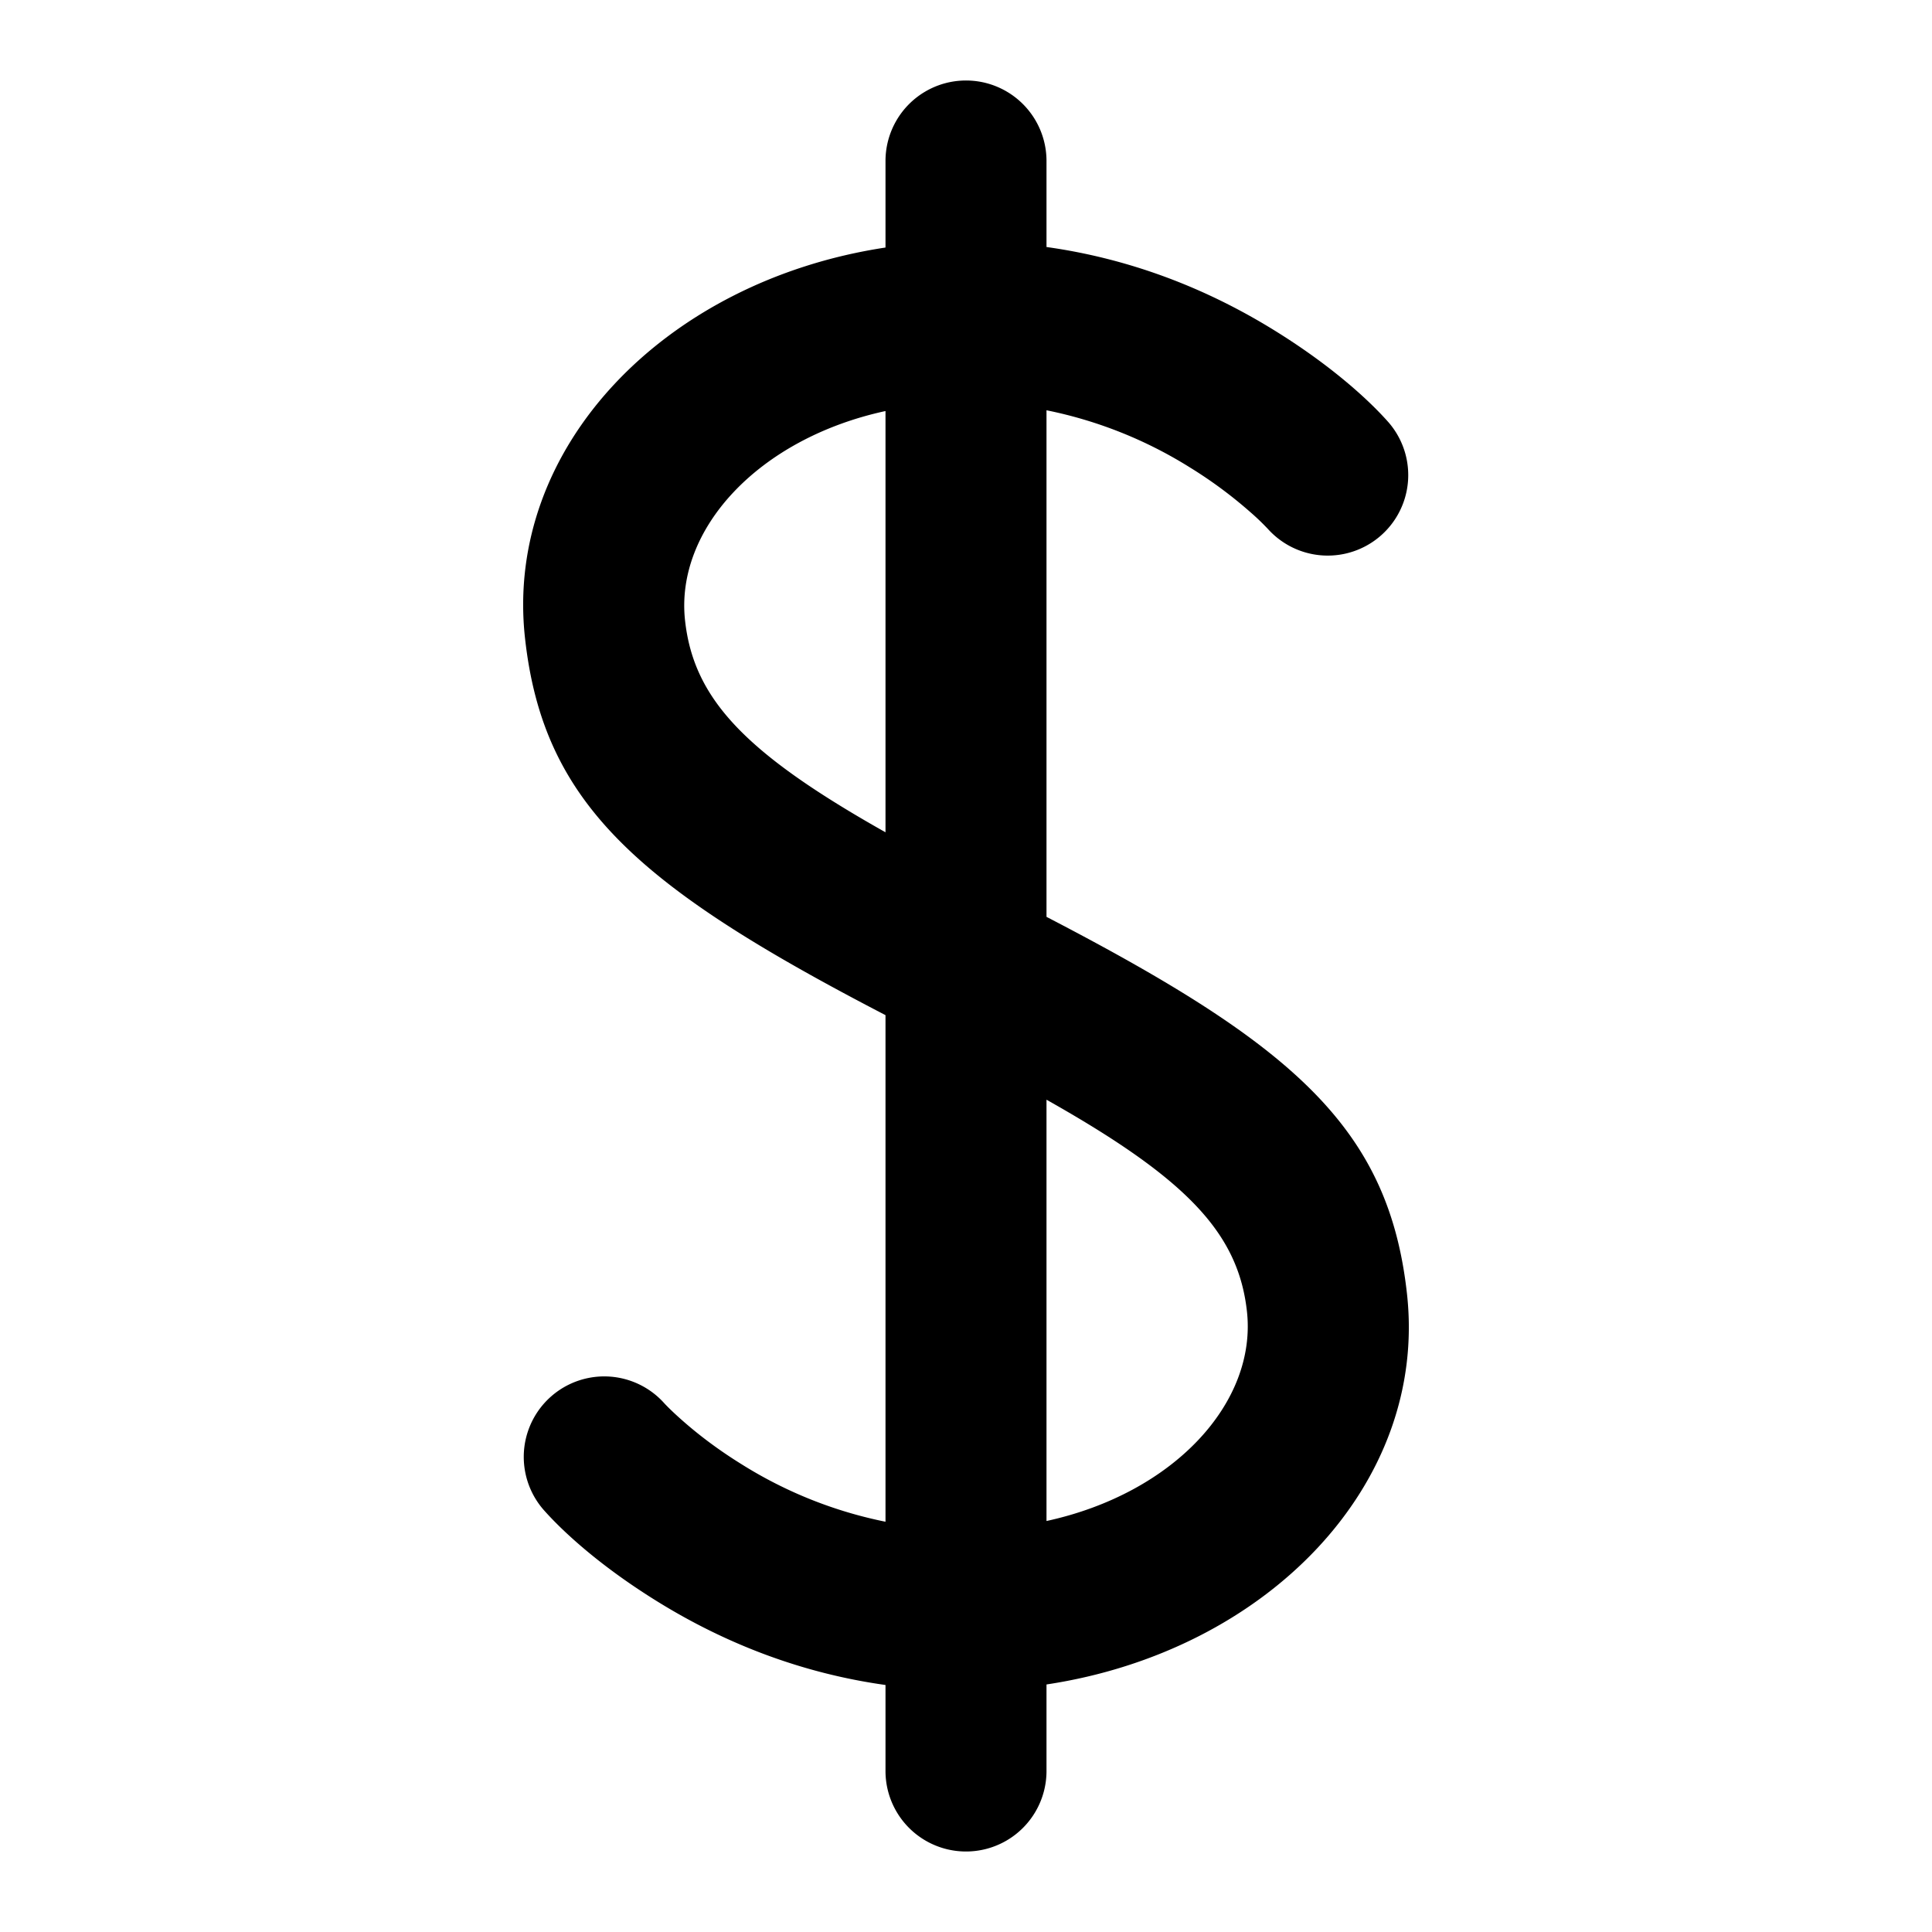 <svg width="48" height="48" viewBox="0 0 48 48" xmlns="http://www.w3.org/2000/svg"><title>dollar-1</title><path d="M26 22.779c6.125 3.179 8.5 5.236 8.956 9.365.524 4.738-3.478 8.878-8.956 9.706V44a2 2 0 1 1-4 0v-2.137c-2.068-.289-3.962-1.02-5.66-2.07-1.343-.83-2.295-1.672-2.838-2.286a2 2 0 0 1 2.996-2.65c.054.06.203.212.443.424.423.375.926.754 1.5 1.108A10.698 10.698 0 0 0 22 37.807V25.221c-6.125-3.179-8.5-5.236-8.956-9.365C12.52 11.118 16.522 6.978 22 6.15V4a2 2 0 1 1 4 0v2.137c2.068.289 3.962 1.02 5.66 2.07 1.343.83 2.295 1.672 2.838 2.286a2 2 0 0 1-2.996 2.65 5.995 5.995 0 0 0-.443-.424 10.955 10.955 0 0 0-1.5-1.108A10.698 10.698 0 0 0 26 10.193v12.586zm0 15.01c3.17-.689 5.23-2.947 4.98-5.206-.215-1.95-1.495-3.298-4.98-5.261v10.466zm-4-27.577c-3.17.688-5.23 2.946-4.98 5.205.215 1.95 1.495 3.298 4.98 5.261V10.212z" fill-rule="nonzero" fill="#000"/></svg>